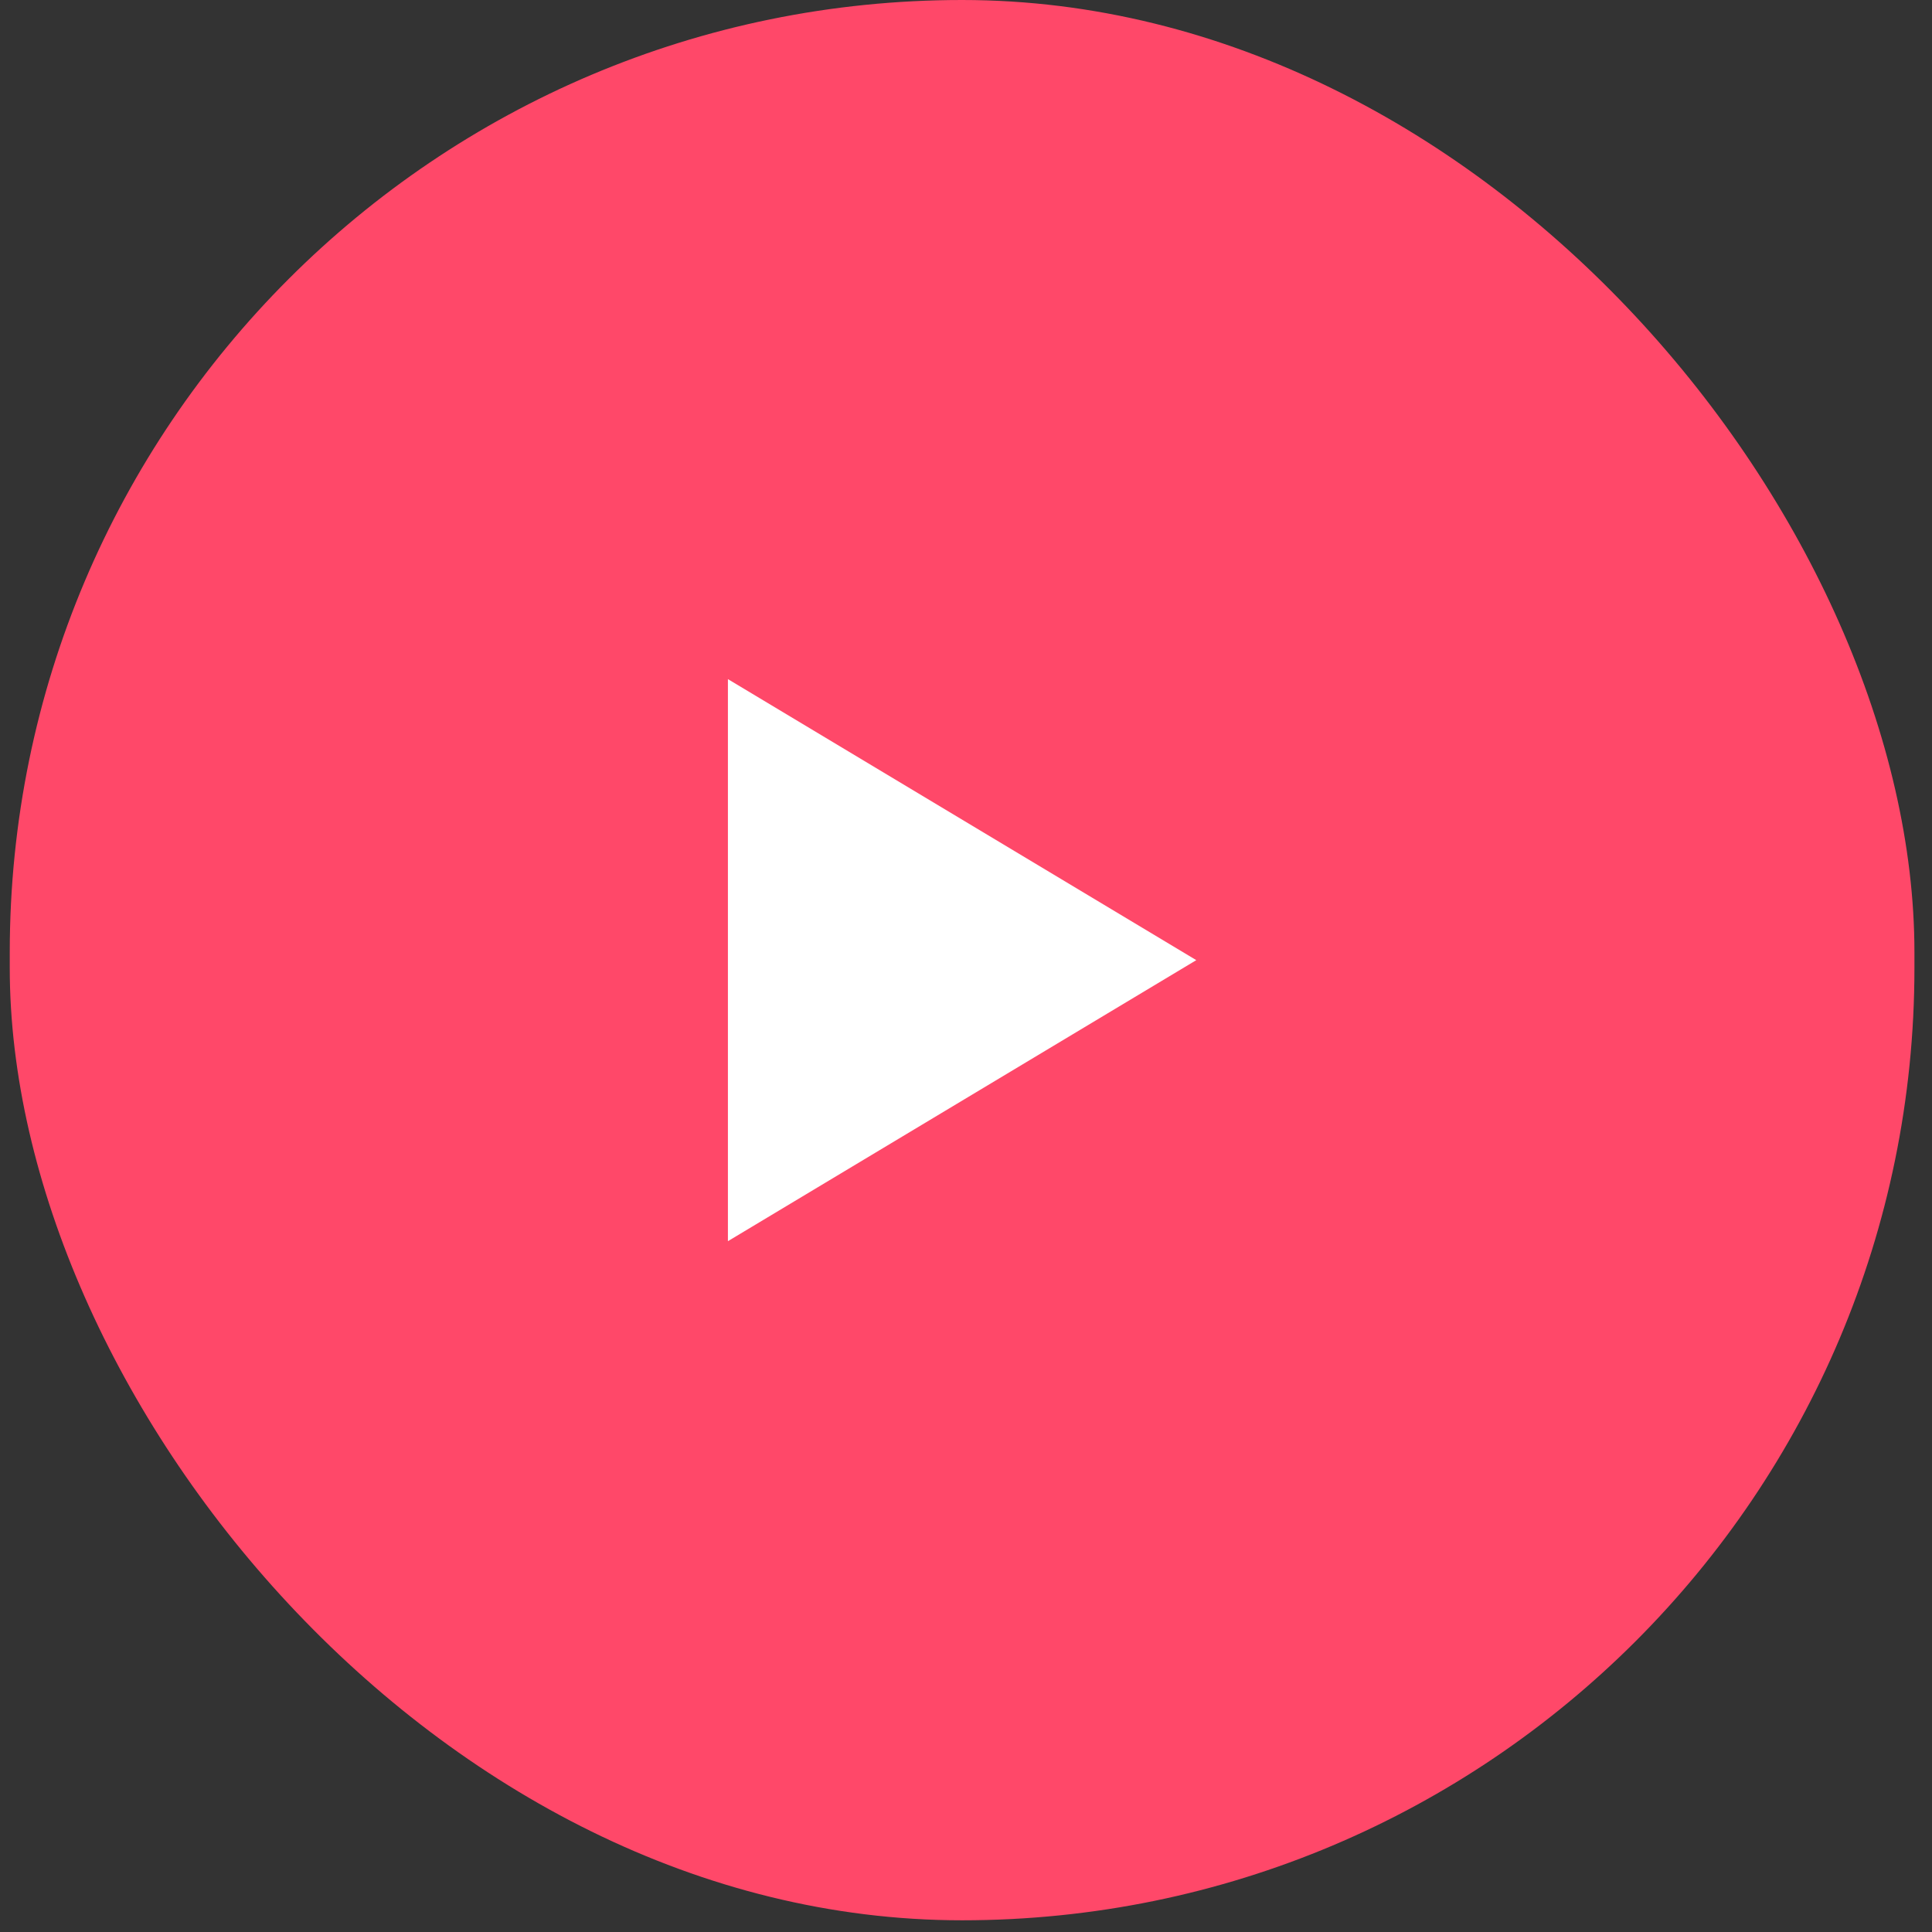<svg width="99" height="99" viewBox="0 0 99 99" fill="none" xmlns="http://www.w3.org/2000/svg">
<rect x="0" y="0" width="99" height="99" fill="#333333" stroke="none"/>
<rect x="0.5" width="97.6" height="98.4" rx="48.8" fill="#FF4869"/>
<g clip-path="url(#clip0_964_14562)">
<path d="M37.3 34.8L61.3 49.2L37.3 63.6V34.8Z" fill="white"/>
</g>
<defs>
<clipPath id="clip0_964_14562">
<rect width="24" height="28.8" fill="white" transform="translate(37.3 34.8)"/>
</clipPath>
</defs>
</svg>
